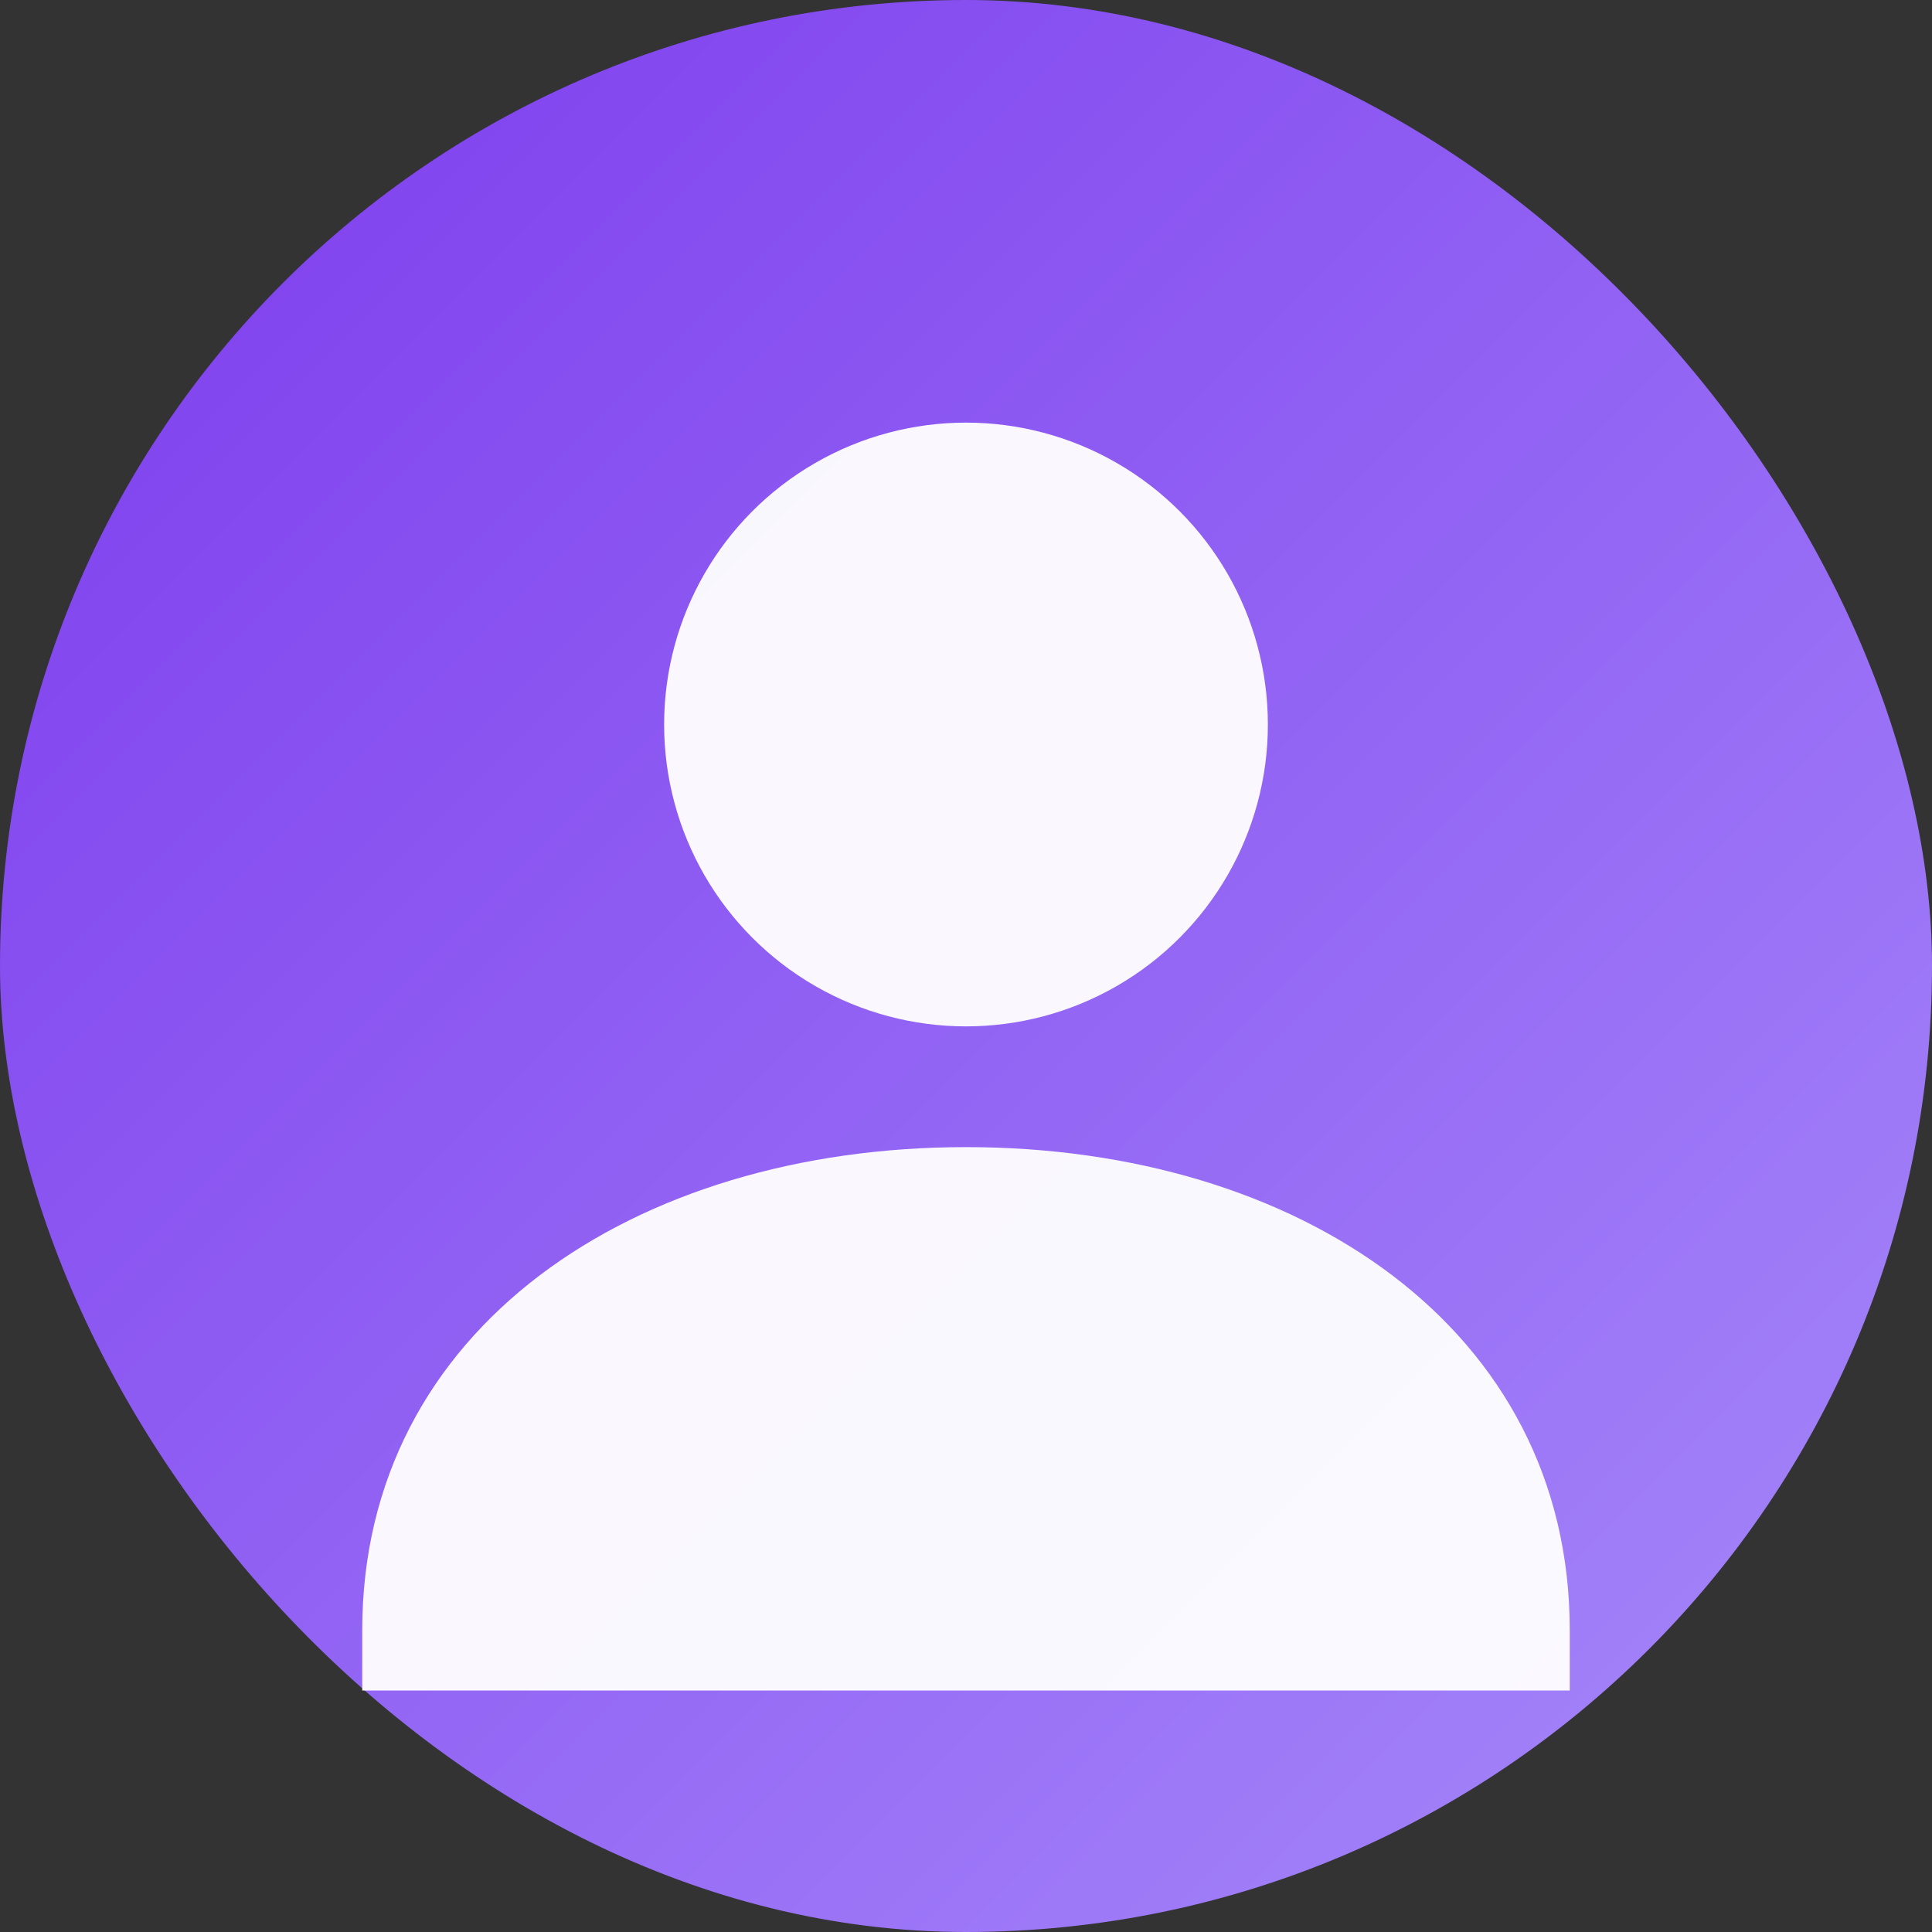 <svg xmlns="http://www.w3.org/2000/svg" width="128" height="128" viewBox="0 0 128 128" role="img" aria-label="Avatar 1">
  <rect x="0" y="0" width="128" height="128" fill="#333333" stroke="none"/>
  <defs>
    <linearGradient id="g1" x1="0" x2="1" y1="0" y2="1">
      <stop offset="0%" stop-color="#7C3AED"/>
      <stop offset="100%" stop-color="#A78BFA"/>
    </linearGradient>
  </defs>
  <rect width="128" height="128" rx="64" fill="url(#g1)"/>
  <g fill="#fff" opacity="0.95">
    <circle cx="64" cy="48" r="20"/>
    <path d="M24 108c0-20 18-32 40-32s40 12 40 32v4H24v-4z"/>
  </g>
</svg>
